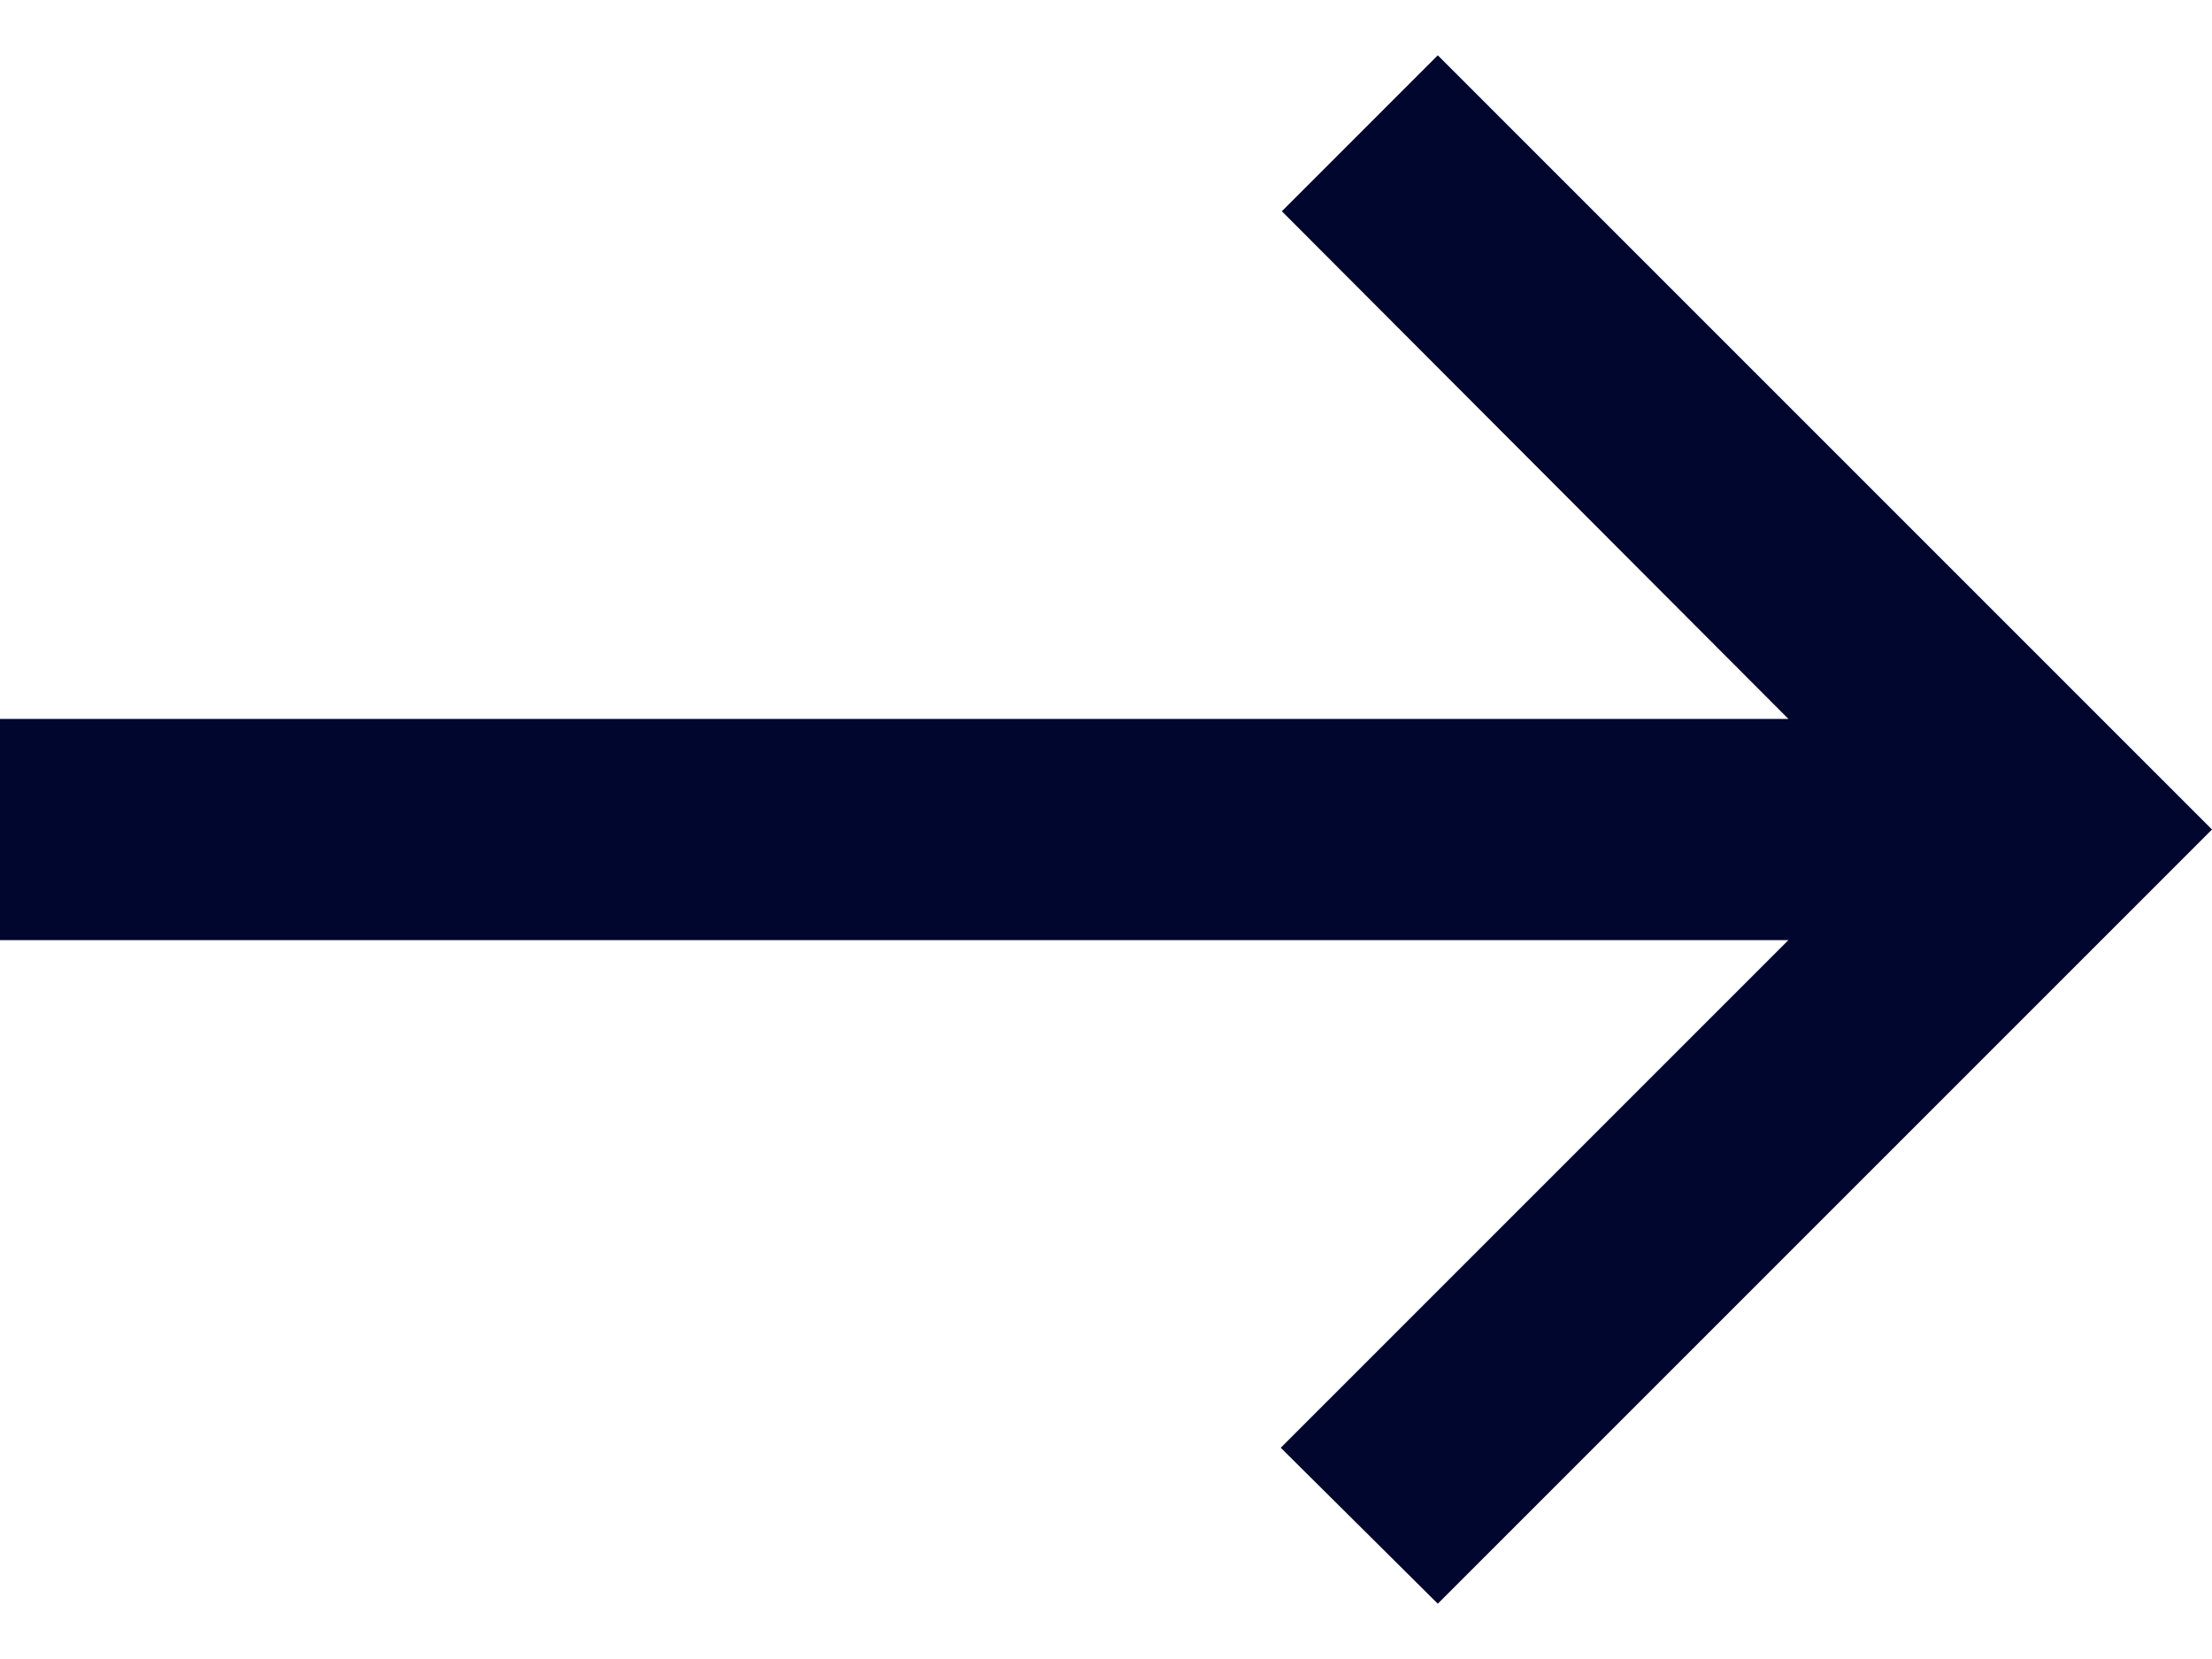<svg width="20" height="15" viewBox="0 0 20 15" fill="none" xmlns="http://www.w3.org/2000/svg">
<path d="M13 0.5L11.59 1.91L16.17 6.5H0V8.5H16.17L11.58 13.09L13 14.5L20 7.5L13 0.5Z" fill="#01062E"/>
</svg>
